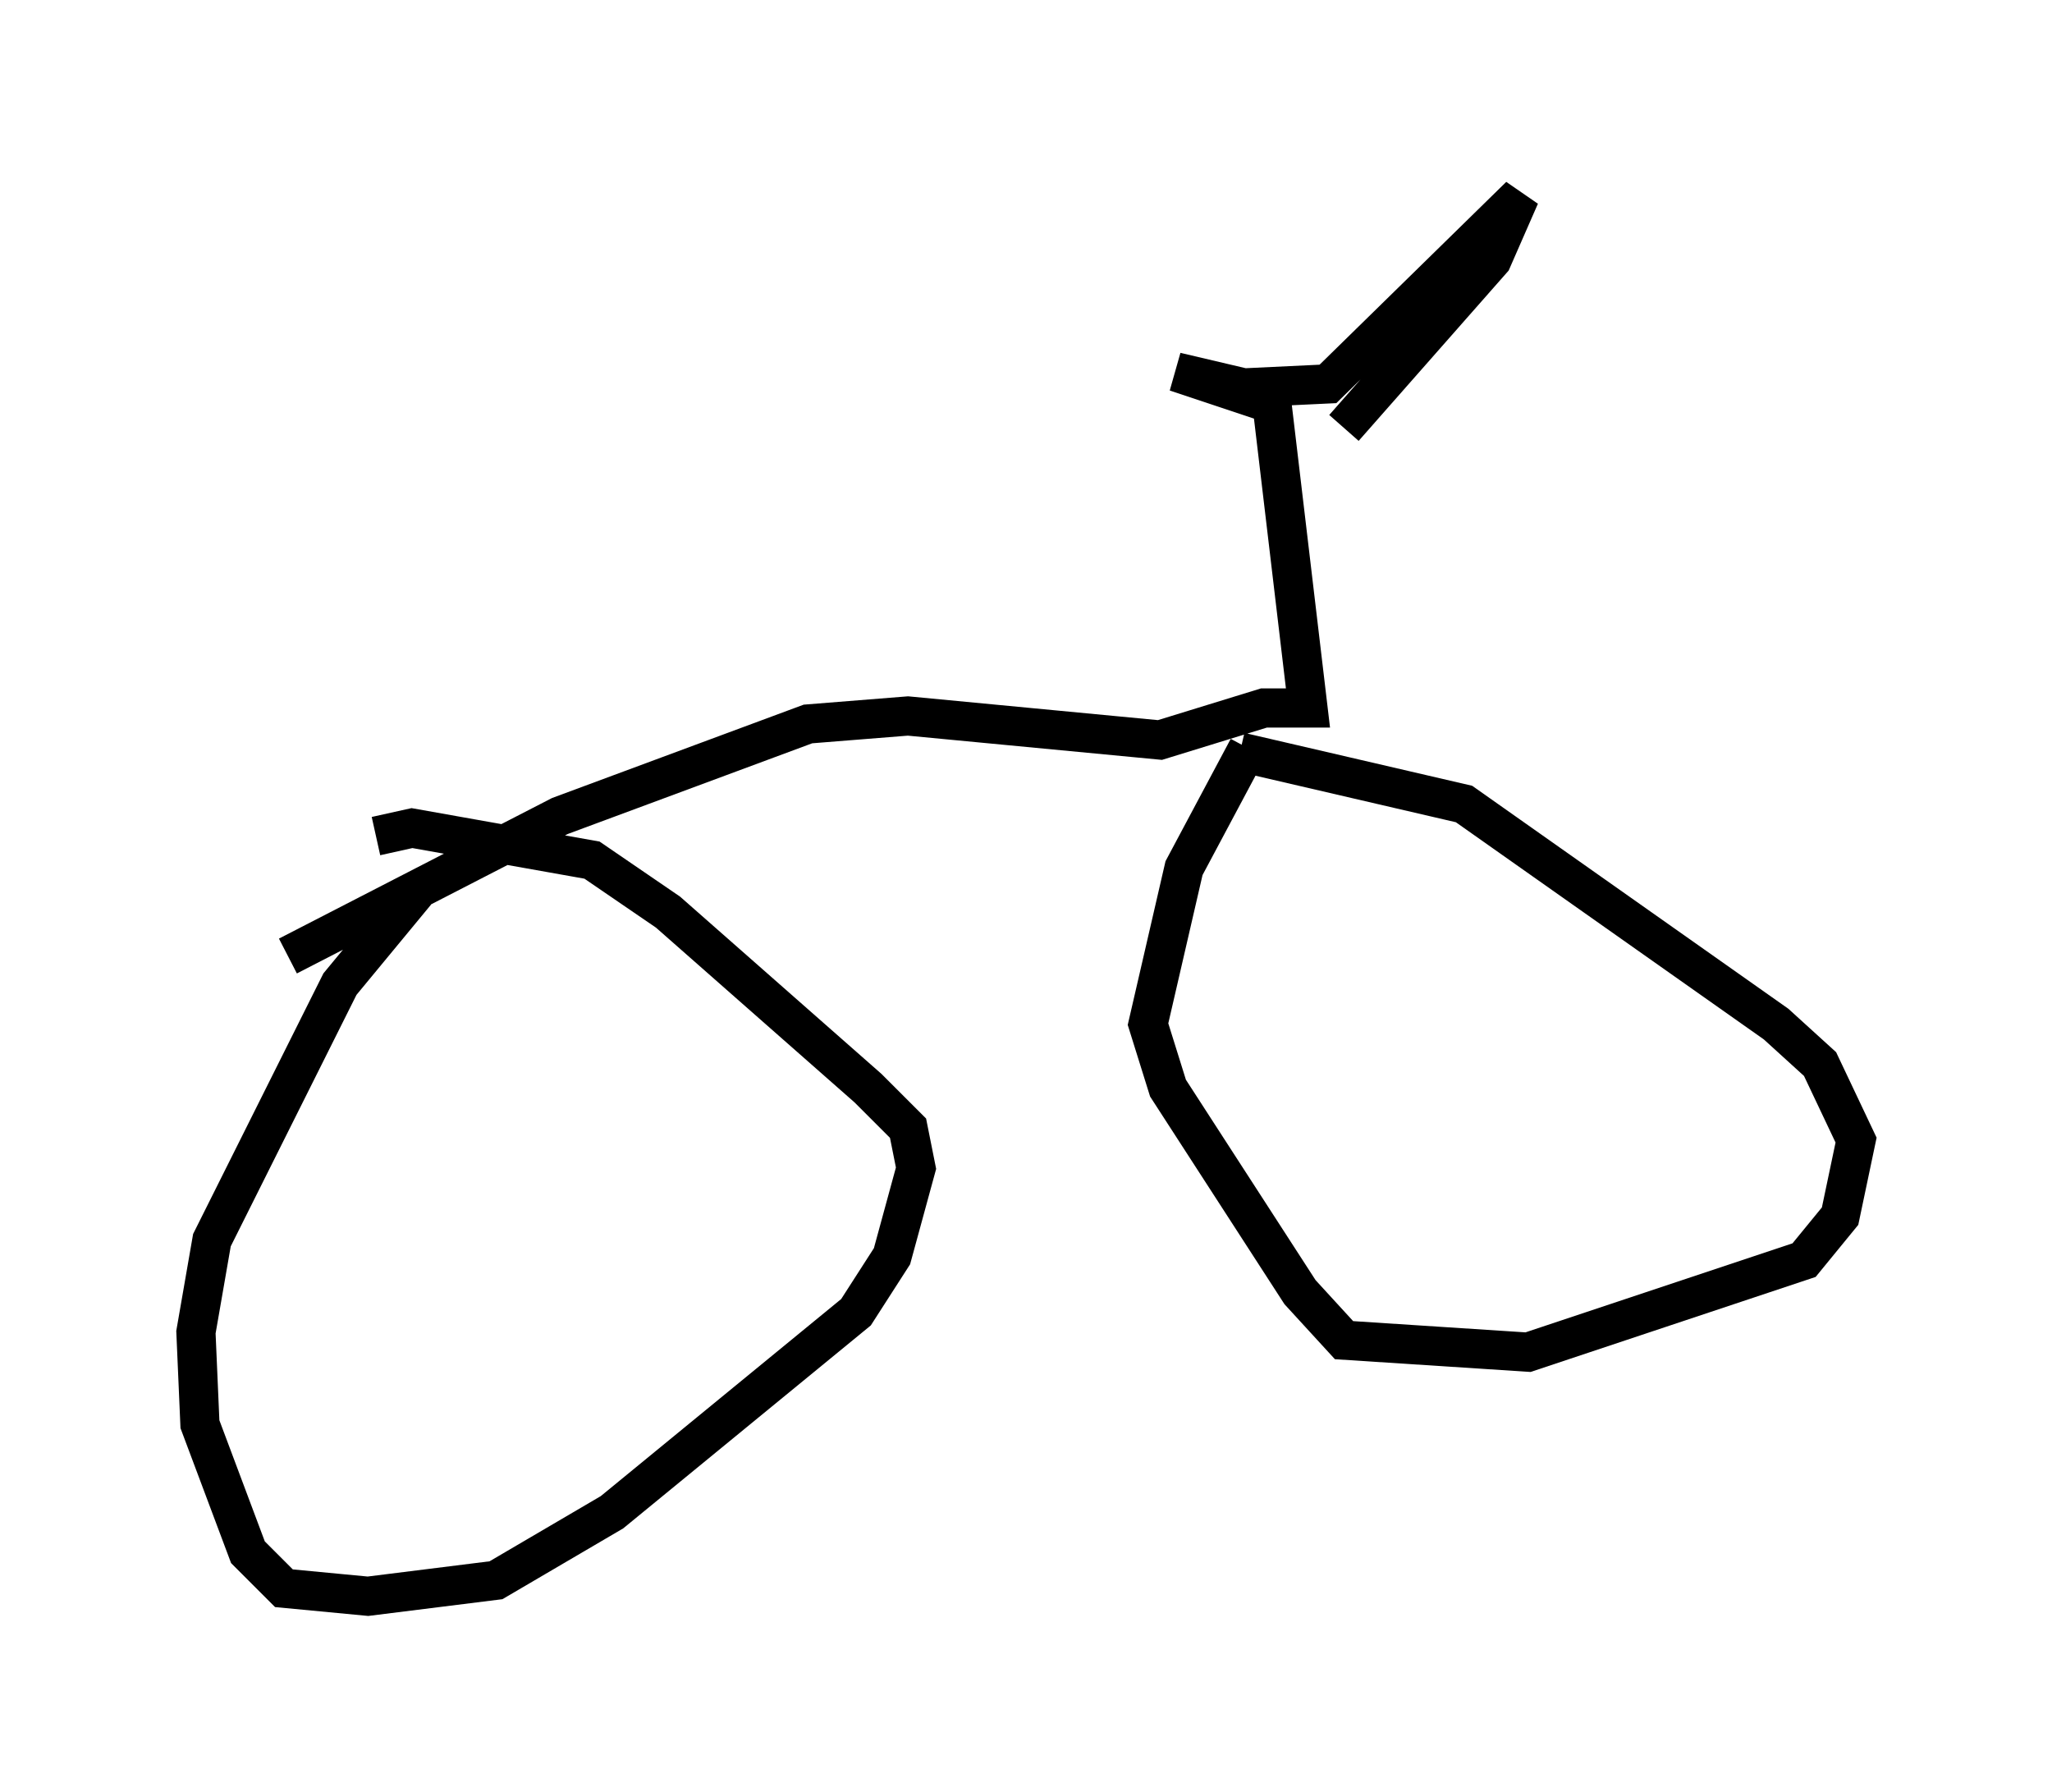 <?xml version="1.0" encoding="utf-8" ?>
<svg baseProfile="full" height="45.73" version="1.1" width="52.365" xmlns="http://www.w3.org/2000/svg" xmlns:ev="http://www.w3.org/2001/xml-events" xmlns:xlink="http://www.w3.org/1999/xlink"><defs /><rect fill="white" height="45.73" width="52.365" x="0" y="0" /><path d="M11.738, 22.048 m-1.123, 0.715 l-1.94, 2.348 -3.267, 6.533 l-0.408, 2.348 0.102, 2.348 l1.225, 3.267 0.919, 0.919 l2.144, 0.204 3.267, -0.408 l2.96, -1.735 6.227, -5.104 l0.919, -1.429 0.613, -2.246 l-0.204, -1.021 -1.021, -1.021 l-5.104, -4.492 -1.94, -1.327 l-4.594, -0.817 -0.919, 0.204 m22.254, -2.246 l-1.633, 3.063 -0.919, 3.981 l0.51, 1.633 3.369, 5.206 l1.123, 1.225 4.696, 0.306 l7.044, -2.348 0.919, -1.123 l0.408, -1.94 -0.919, -1.94 l-1.123, -1.021 -7.963, -5.615 l-5.717, -1.327 m-24.296, 5.206 l6.942, -3.573 6.329, -2.348 l2.552, -0.204 6.431, 0.613 l2.654, -0.817 1.123, 0.0 l-0.919, -7.758 -2.45, -0.817 l1.735, 0.408 2.144, -0.102 l4.9, -4.798 -0.715, 1.633 l-3.777, 4.288 " fill="none" stroke="black" stroke-width="1" /></svg>